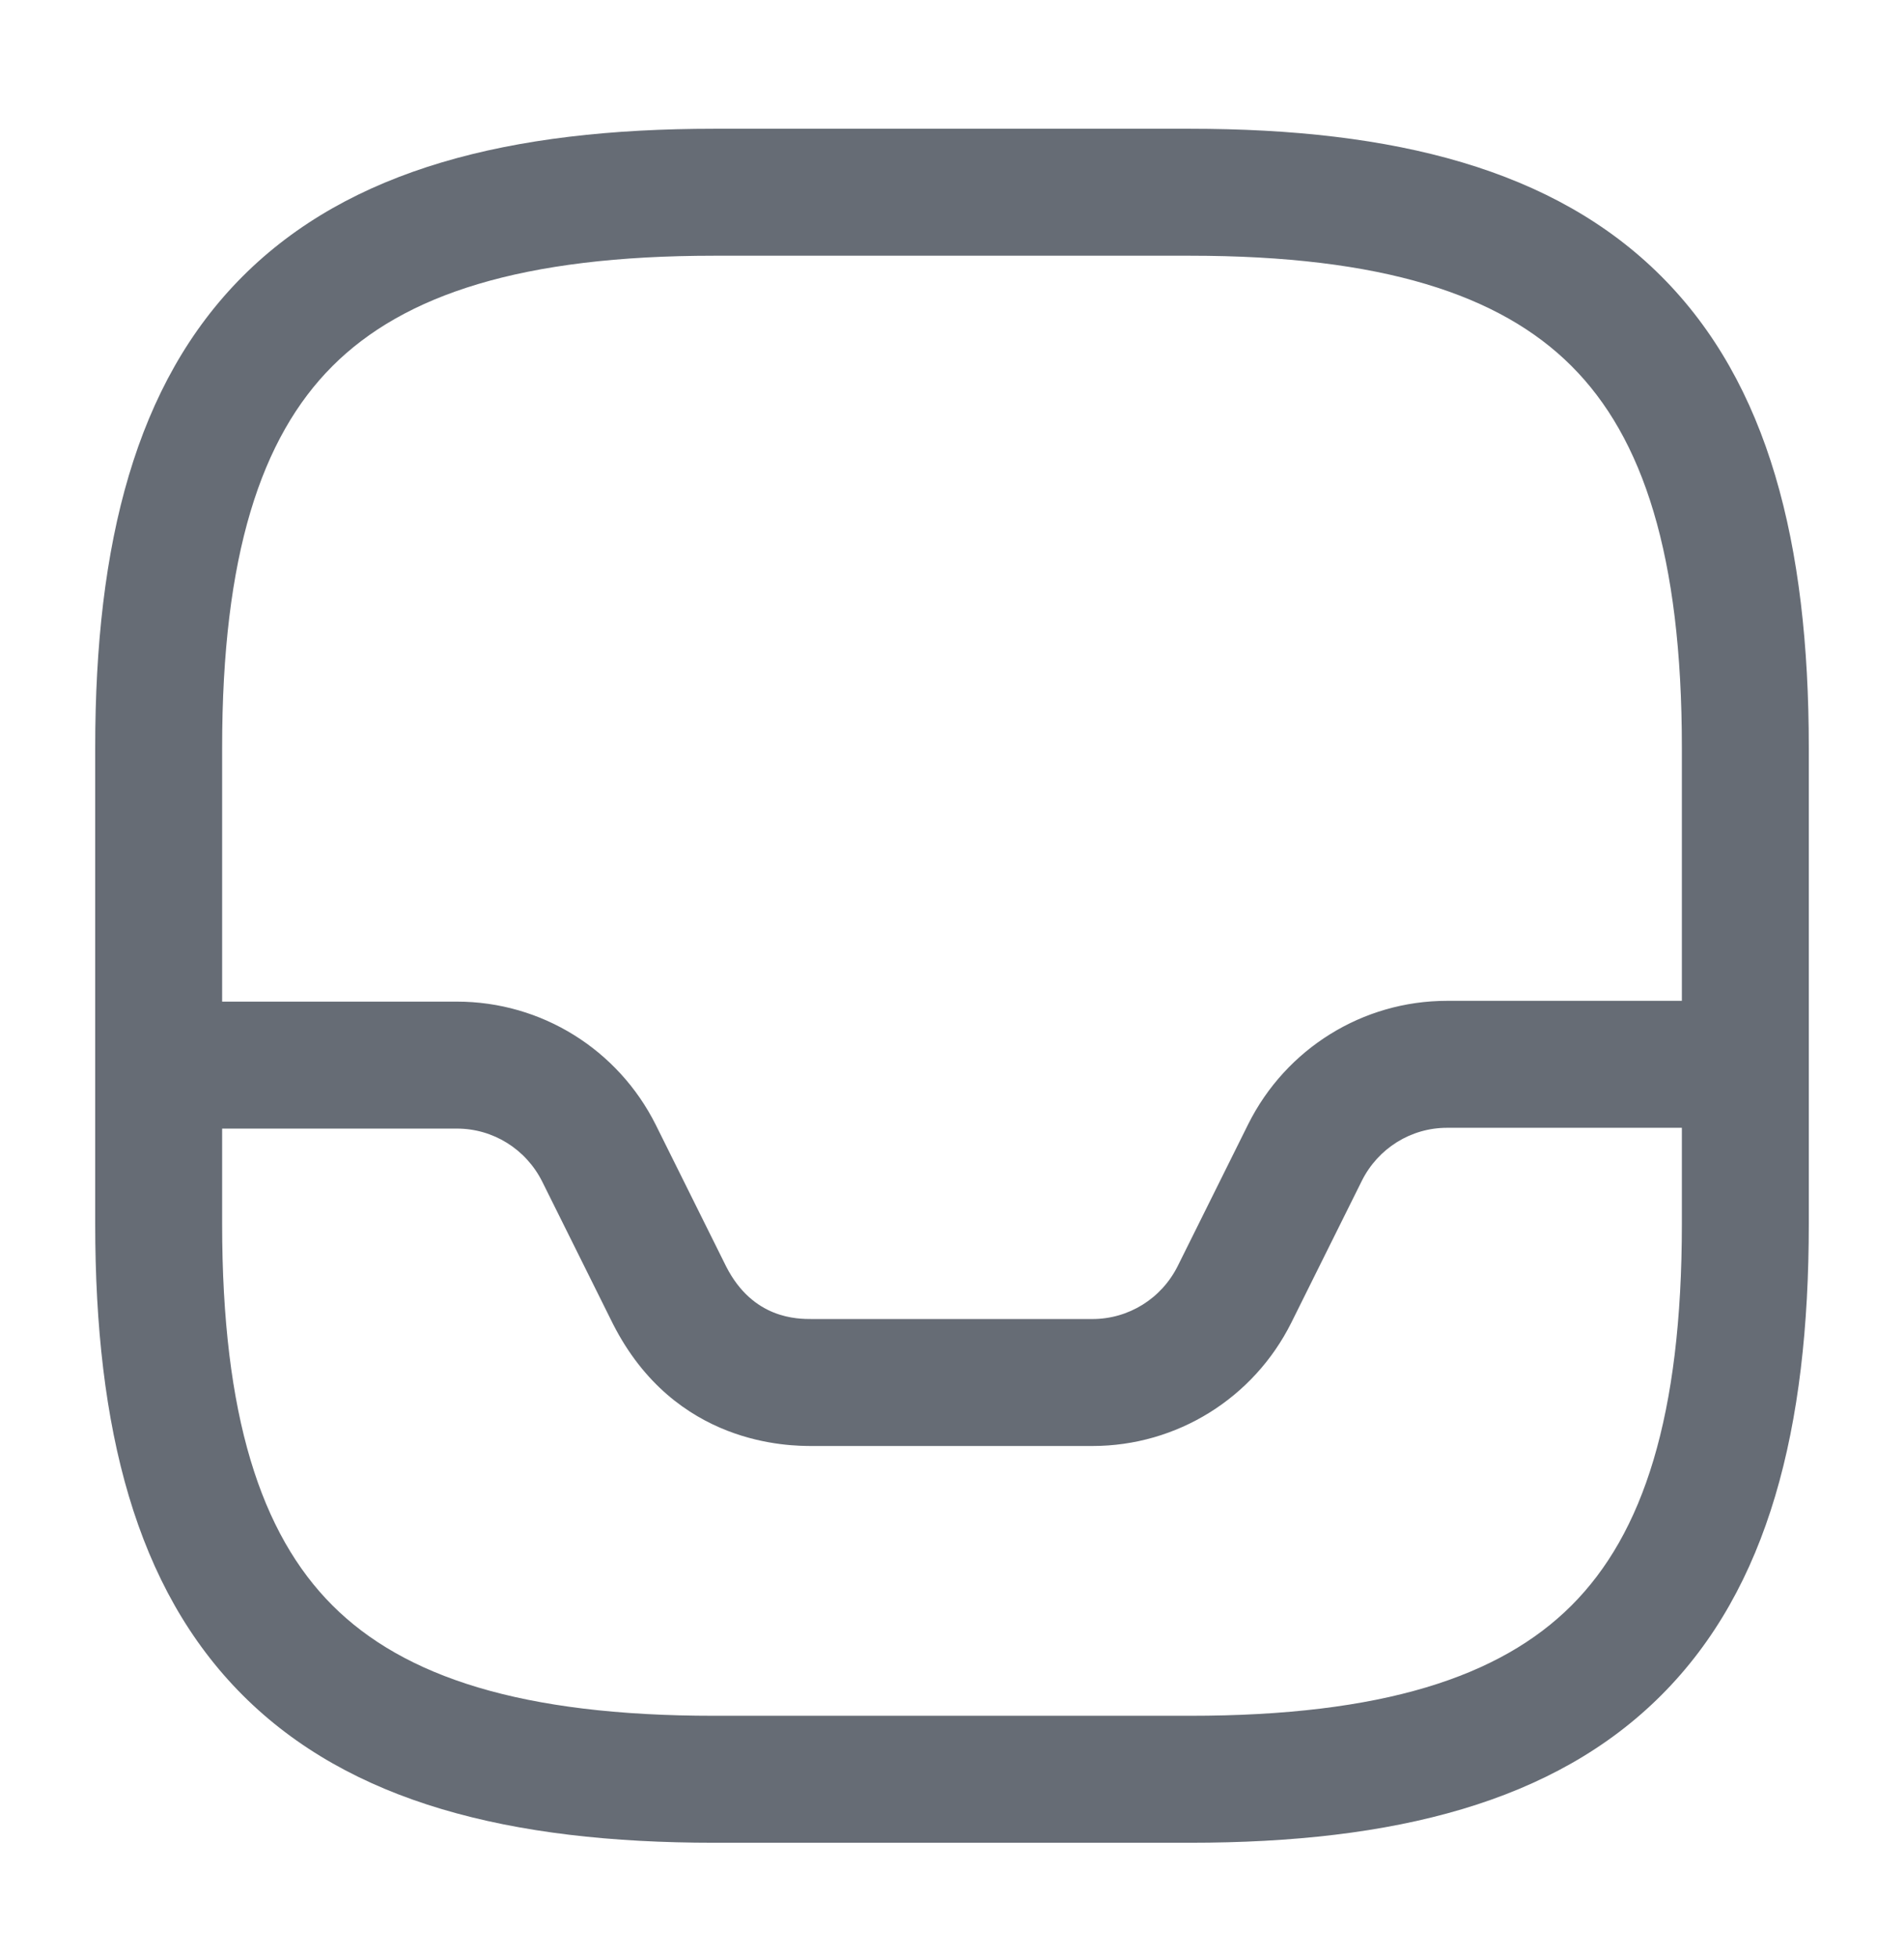 <svg width="36" height="37" viewBox="0 0 36 37" xmlns="http://www.w3.org/2000/svg">
<g fill="none">
        <path
            fill-rule="evenodd"
            clip-rule="evenodd"
            d="M4.589 5.223C6.612 3.2 9.632 2.434 13.5 2.434H22.5C26.369 2.434 29.389 3.2 31.411 5.223C33.434 7.246 34.2 10.266 34.2 14.134V23.134C34.2 27.002 33.434 30.023 31.411 32.045C29.389 34.068 26.369 34.834 22.5 34.834H13.5C9.632 34.834 6.612 34.068 4.589 32.045C2.567 30.023 1.8 27.002 1.8 23.134V14.134C1.8 10.266 2.567 7.246 4.589 5.223ZM6.286 6.92C4.934 8.272 4.2 10.502 4.2 14.134V23.134C4.2 26.766 4.934 28.996 6.286 30.348C7.639 31.7 9.869 32.434 13.5 32.434H22.5C26.132 32.434 28.362 31.7 29.714 30.348C31.067 28.996 31.8 26.766 31.8 23.134V14.134C31.8 10.502 31.067 8.272 29.714 6.92C28.362 5.568 26.132 4.834 22.5 4.834H13.5C9.869 4.834 7.639 5.568 6.286 6.92Z"
            fill="#666C75"
        />
        <path
            fill-rule="evenodd"
            clip-rule="evenodd"
            d="M25.749 22.321C25.748 22.321 25.749 22.321 25.749 22.321L24.414 25.006C23.702 26.429 22.254 27.334 20.655 27.334H15.36C14.924 27.334 12.763 27.331 11.591 25.029L11.586 25.019L10.252 22.336C10.252 22.336 10.252 22.336 10.252 22.336C9.943 21.72 9.321 21.334 8.64 21.334H3C2.338 21.334 1.8 20.797 1.8 20.134C1.8 19.472 2.338 18.934 3 18.934H8.64C10.239 18.934 11.687 19.84 12.399 21.263L12.4 21.265L13.732 23.945C14.239 24.934 15.072 24.934 15.358 24.934H20.655C21.337 24.934 21.958 24.55 22.267 23.934C22.267 23.933 22.266 23.934 22.267 23.934L23.602 21.248C24.314 19.825 25.762 18.919 27.36 18.919H32.97C33.633 18.919 34.17 19.457 34.17 20.119C34.17 20.782 33.633 21.319 32.97 21.319H27.36C26.679 21.319 26.057 21.705 25.749 22.321Z"
            fill="#666C75"
        />
    </g>
</svg>
  